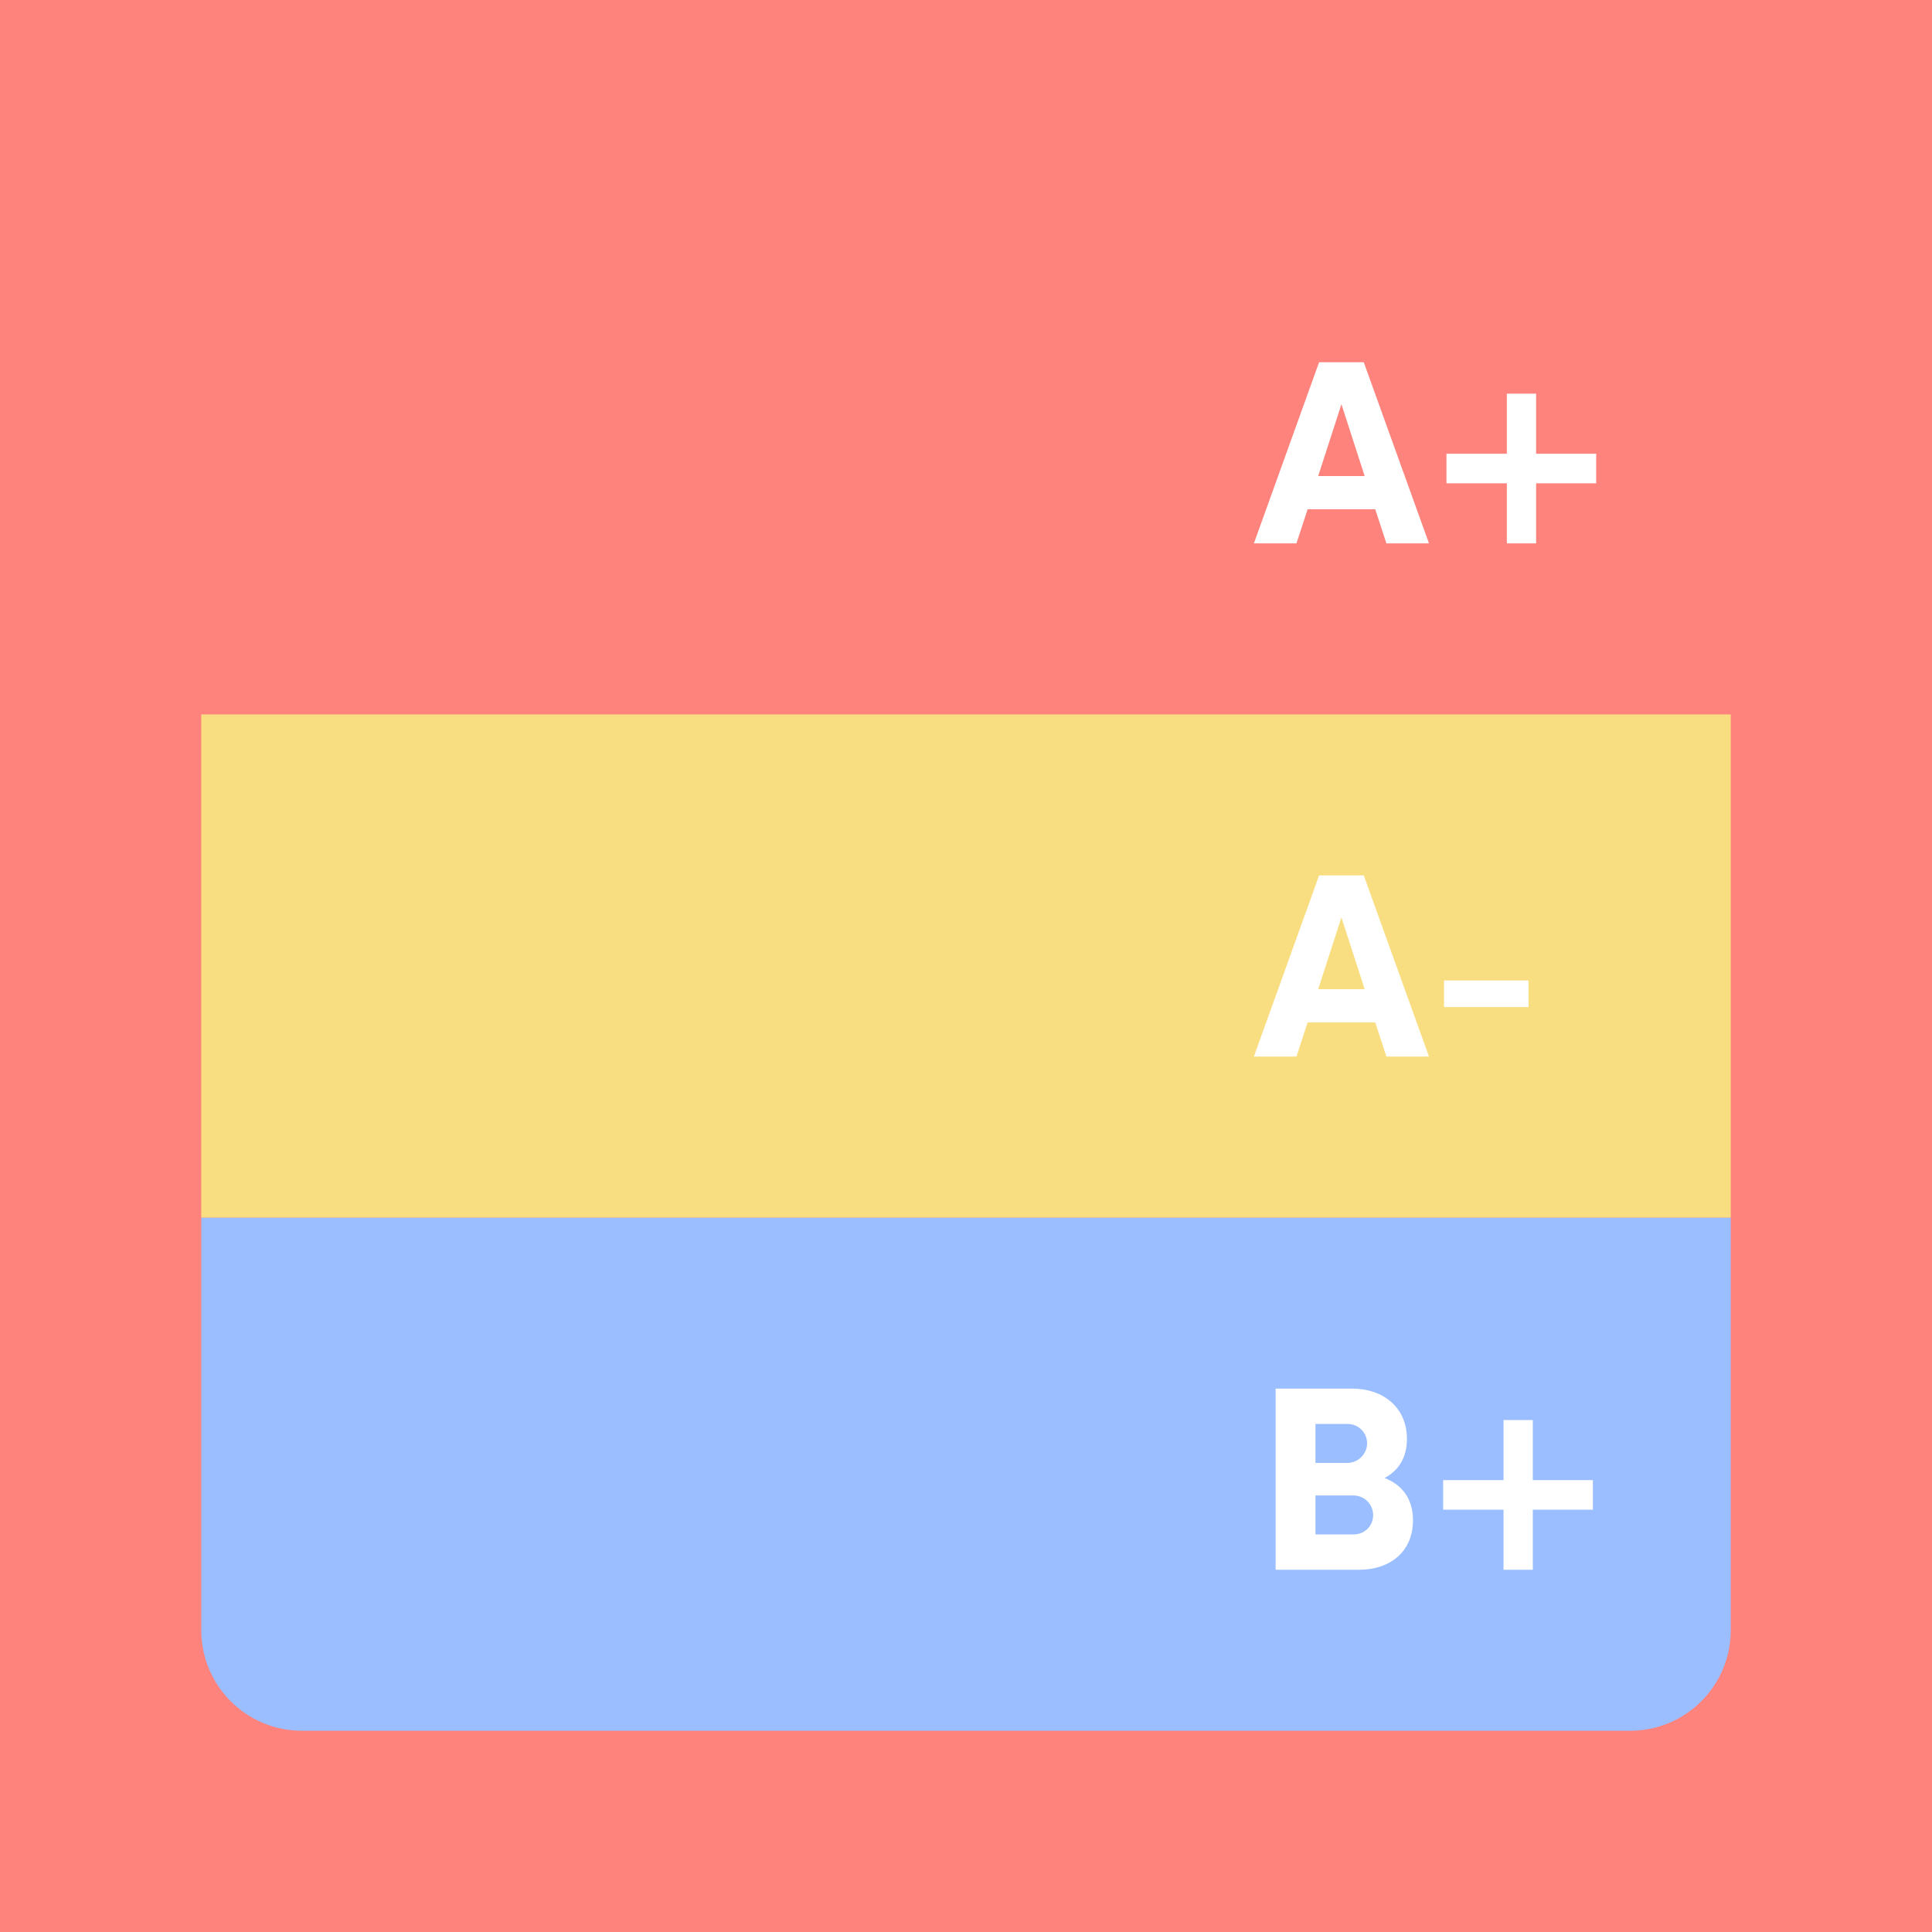 <svg xmlns="http://www.w3.org/2000/svg" width="192" height="192" fill="none">
  <rect width="100%" height="100%" fill="#ff837d" />
  <path fill="#9ABEFF" d="M20 121h152v41c0 5.523-4.477 10-10 10H30c-5.523 0-10-4.477-10-10v-41Z" />
  <path fill="#F9DE81" d="M20 71h152v50H20z" />
  <path fill="#fff"
    d="M137.78 54h4.23l-6.48-18h-4.44l-6.48 18h4.23l1.11-3.39h6.72l1.11 3.39ZM131 47.31l2.31-7.14 2.31 7.14H131ZM149.747 54h2.91v-5.97h5.97v-2.94h-5.97v-5.97h-2.91v5.97h-6v2.94h6V54Zm-11.967 51h4.23l-6.48-18h-4.44l-6.48 18h4.23l1.11-3.39h6.72l1.11 3.39ZM131 98.31l2.31-7.14 2.31 7.14H131Zm12.507 1.77h8.4v-2.64h-8.4v2.64Zm-5.907 46.8c1.35-.72 2.22-1.98 2.22-3.87 0-3.18-2.4-5.01-5.43-5.01h-7.62v18h8.31c3 0 5.34-1.74 5.34-4.92 0-2.19-1.14-3.54-2.82-4.2Zm-1.74-3.45c0 1.05-.87 1.95-1.95 1.95h-3.18v-3.87h3.18c1.08 0 1.95.84 1.95 1.92Zm-1.35 9.06h-3.78v-3.87h3.78c1.11 0 1.95.9 1.95 1.95 0 1.08-.84 1.92-1.95 1.92Zm14.909 3.51h2.91v-5.97h5.97v-2.94h-5.97v-5.97h-2.91v5.97h-6v2.94h6V156Z" />
</svg>
